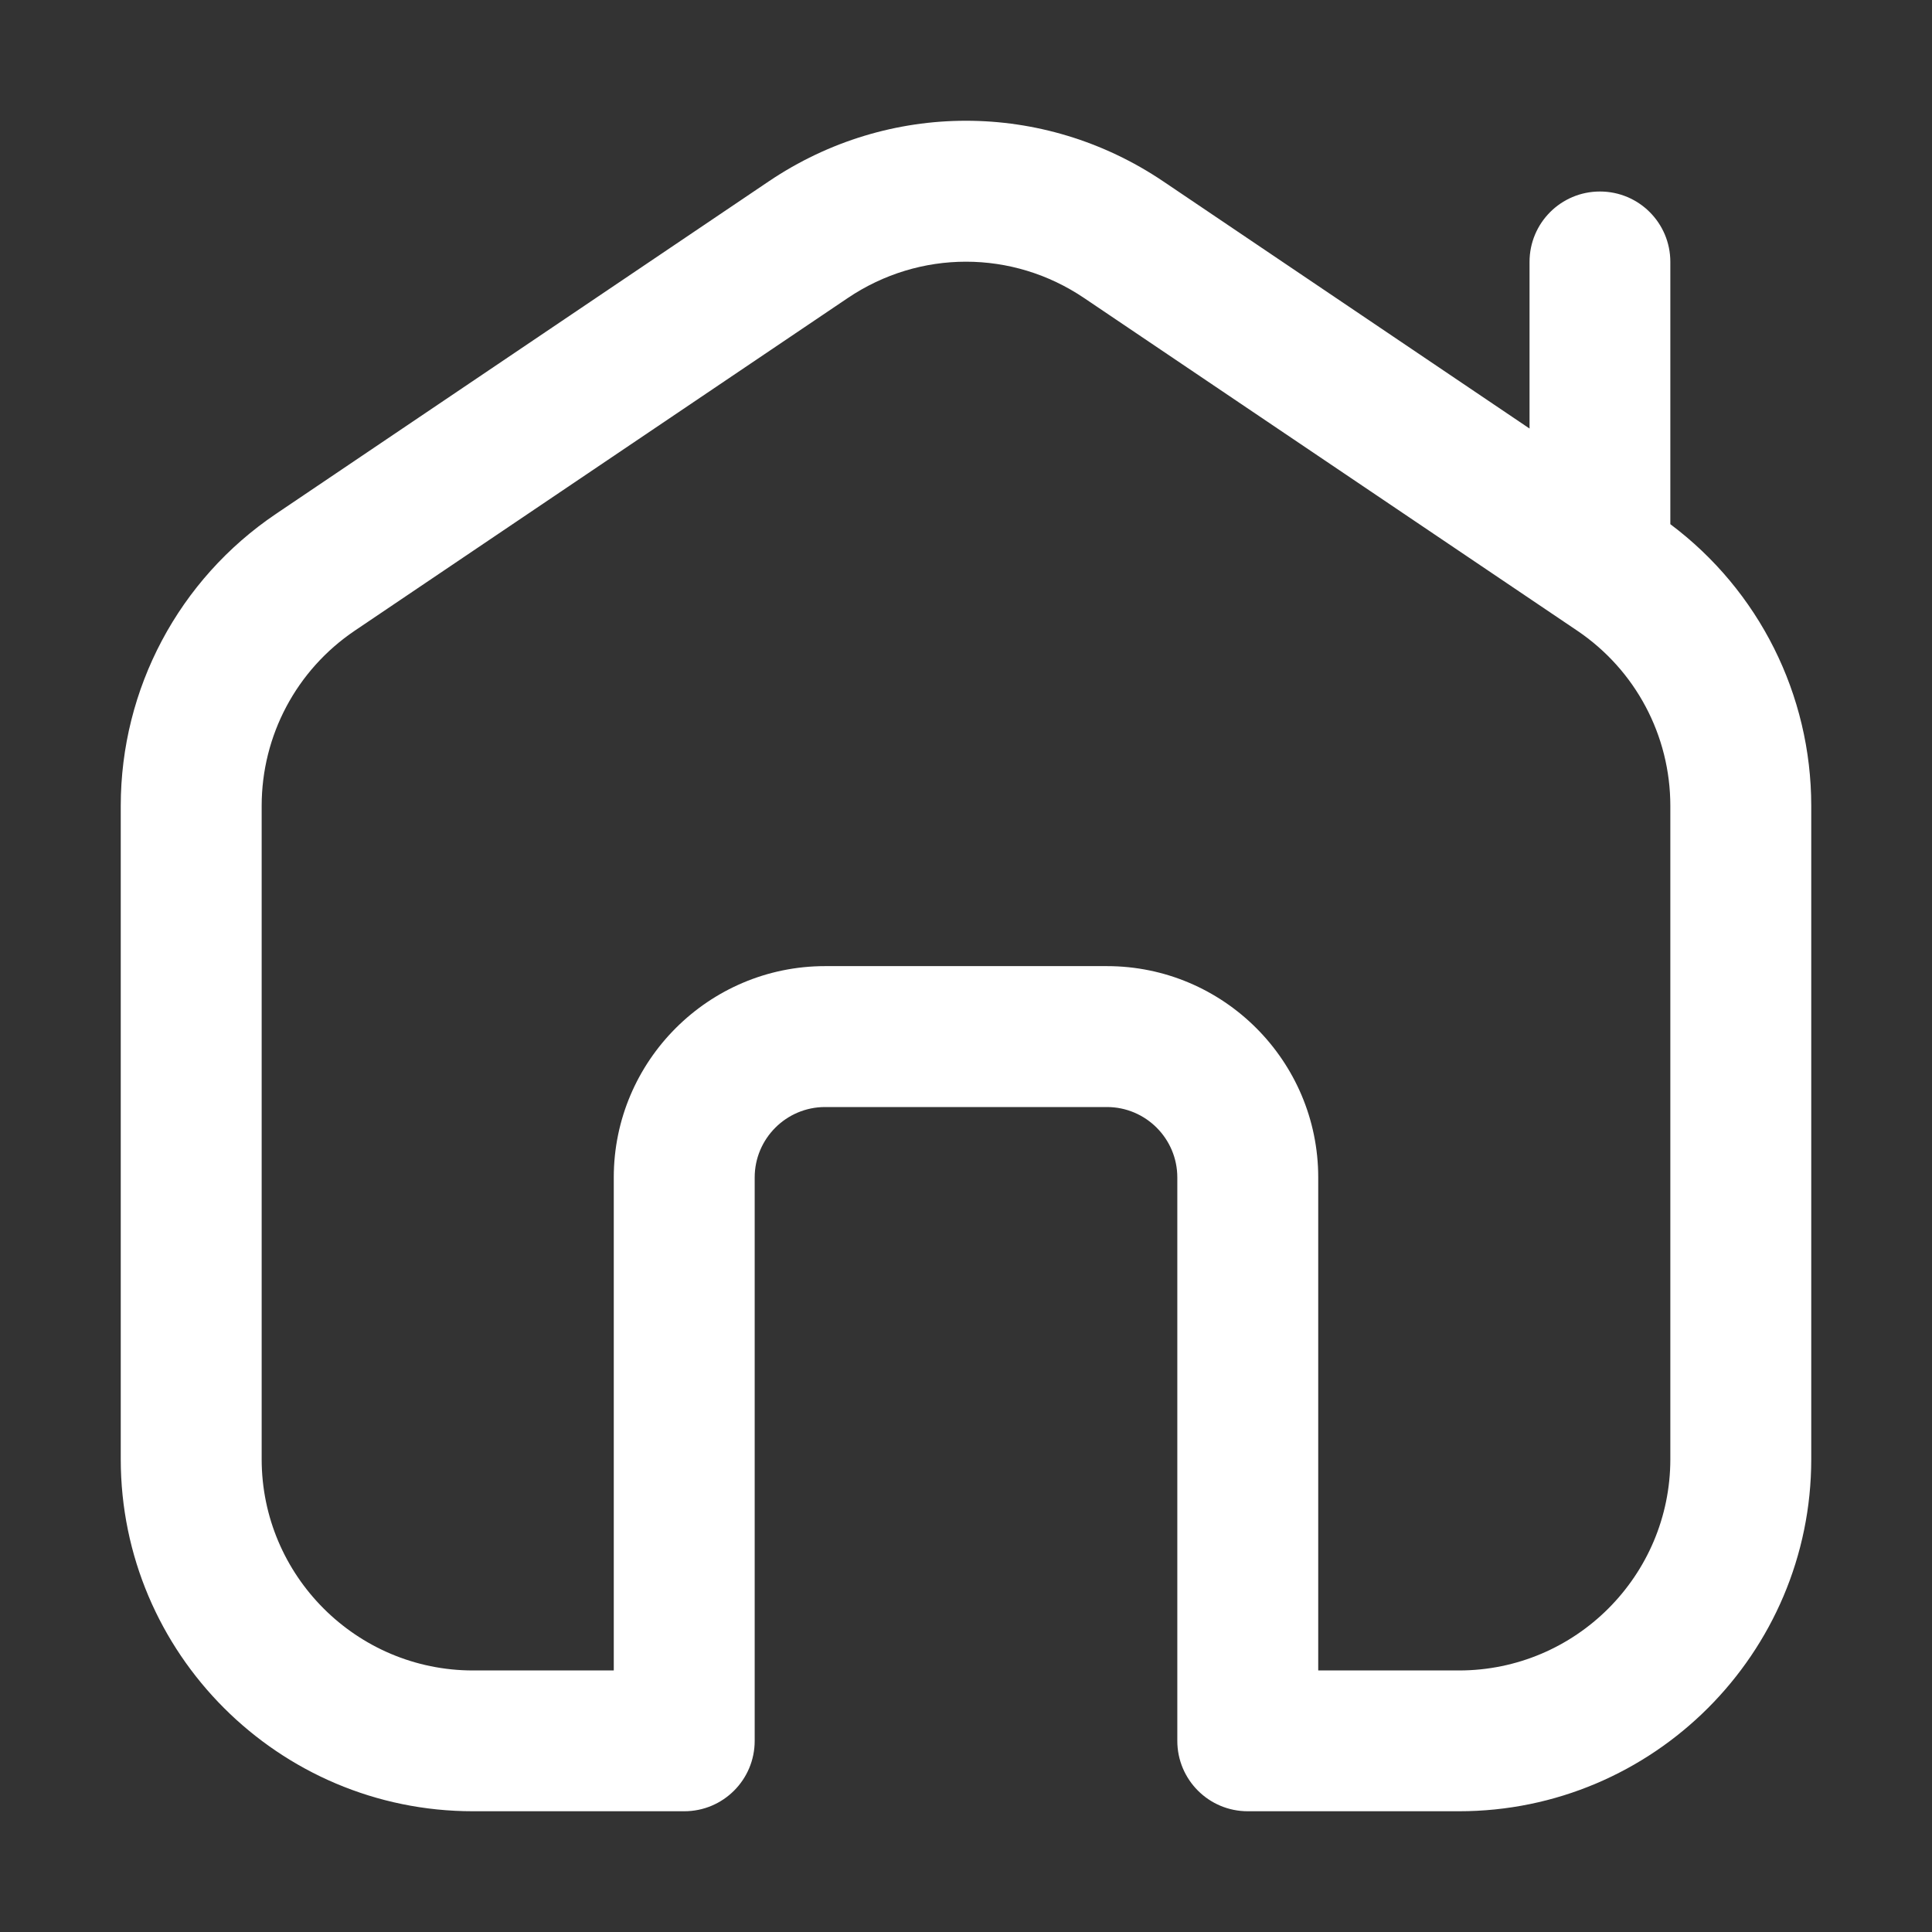 <svg width="16" height="16" viewBox="0 0 16 16" fill="none" xmlns="http://www.w3.org/2000/svg">
<rect x="0" y="0" width="16" height="16" fill="#333333" stroke="none"/>
<path d="M13.833 4.341V2.169C13.833 1.847 13.573 1.586 13.25 1.586C12.927 1.586 12.667 1.847 12.667 2.169V3.549L9.632 1.501C8.64 0.833 7.359 0.833 6.368 1.501L2.285 4.256C1.481 4.799 1 5.703 1 6.674V12.084C1 13.692 2.308 15 3.917 15H5.667C5.989 15 6.25 14.739 6.25 14.417V9.751C6.25 9.43 6.511 9.168 6.833 9.168H9.167C9.489 9.168 9.75 9.43 9.75 9.751V14.417C9.75 14.739 10.011 15 10.333 15H12.083C13.692 15 15 13.692 15 12.084V6.674C15 5.752 14.566 4.89 13.833 4.341ZM13.833 12.084C13.833 13.049 13.048 13.834 12.083 13.834H10.917V9.751C10.917 8.786 10.132 8.001 9.167 8.001H6.833C5.869 8.001 5.083 8.786 5.083 9.751V13.834H3.917C2.952 13.834 2.167 13.049 2.167 12.084V6.674C2.167 6.091 2.455 5.549 2.938 5.223L7.021 2.468C7.616 2.067 8.384 2.067 8.978 2.468L13.062 5.223C13.545 5.549 13.833 6.091 13.833 6.674L13.833 12.084Z" fill="white"/>
</svg>

